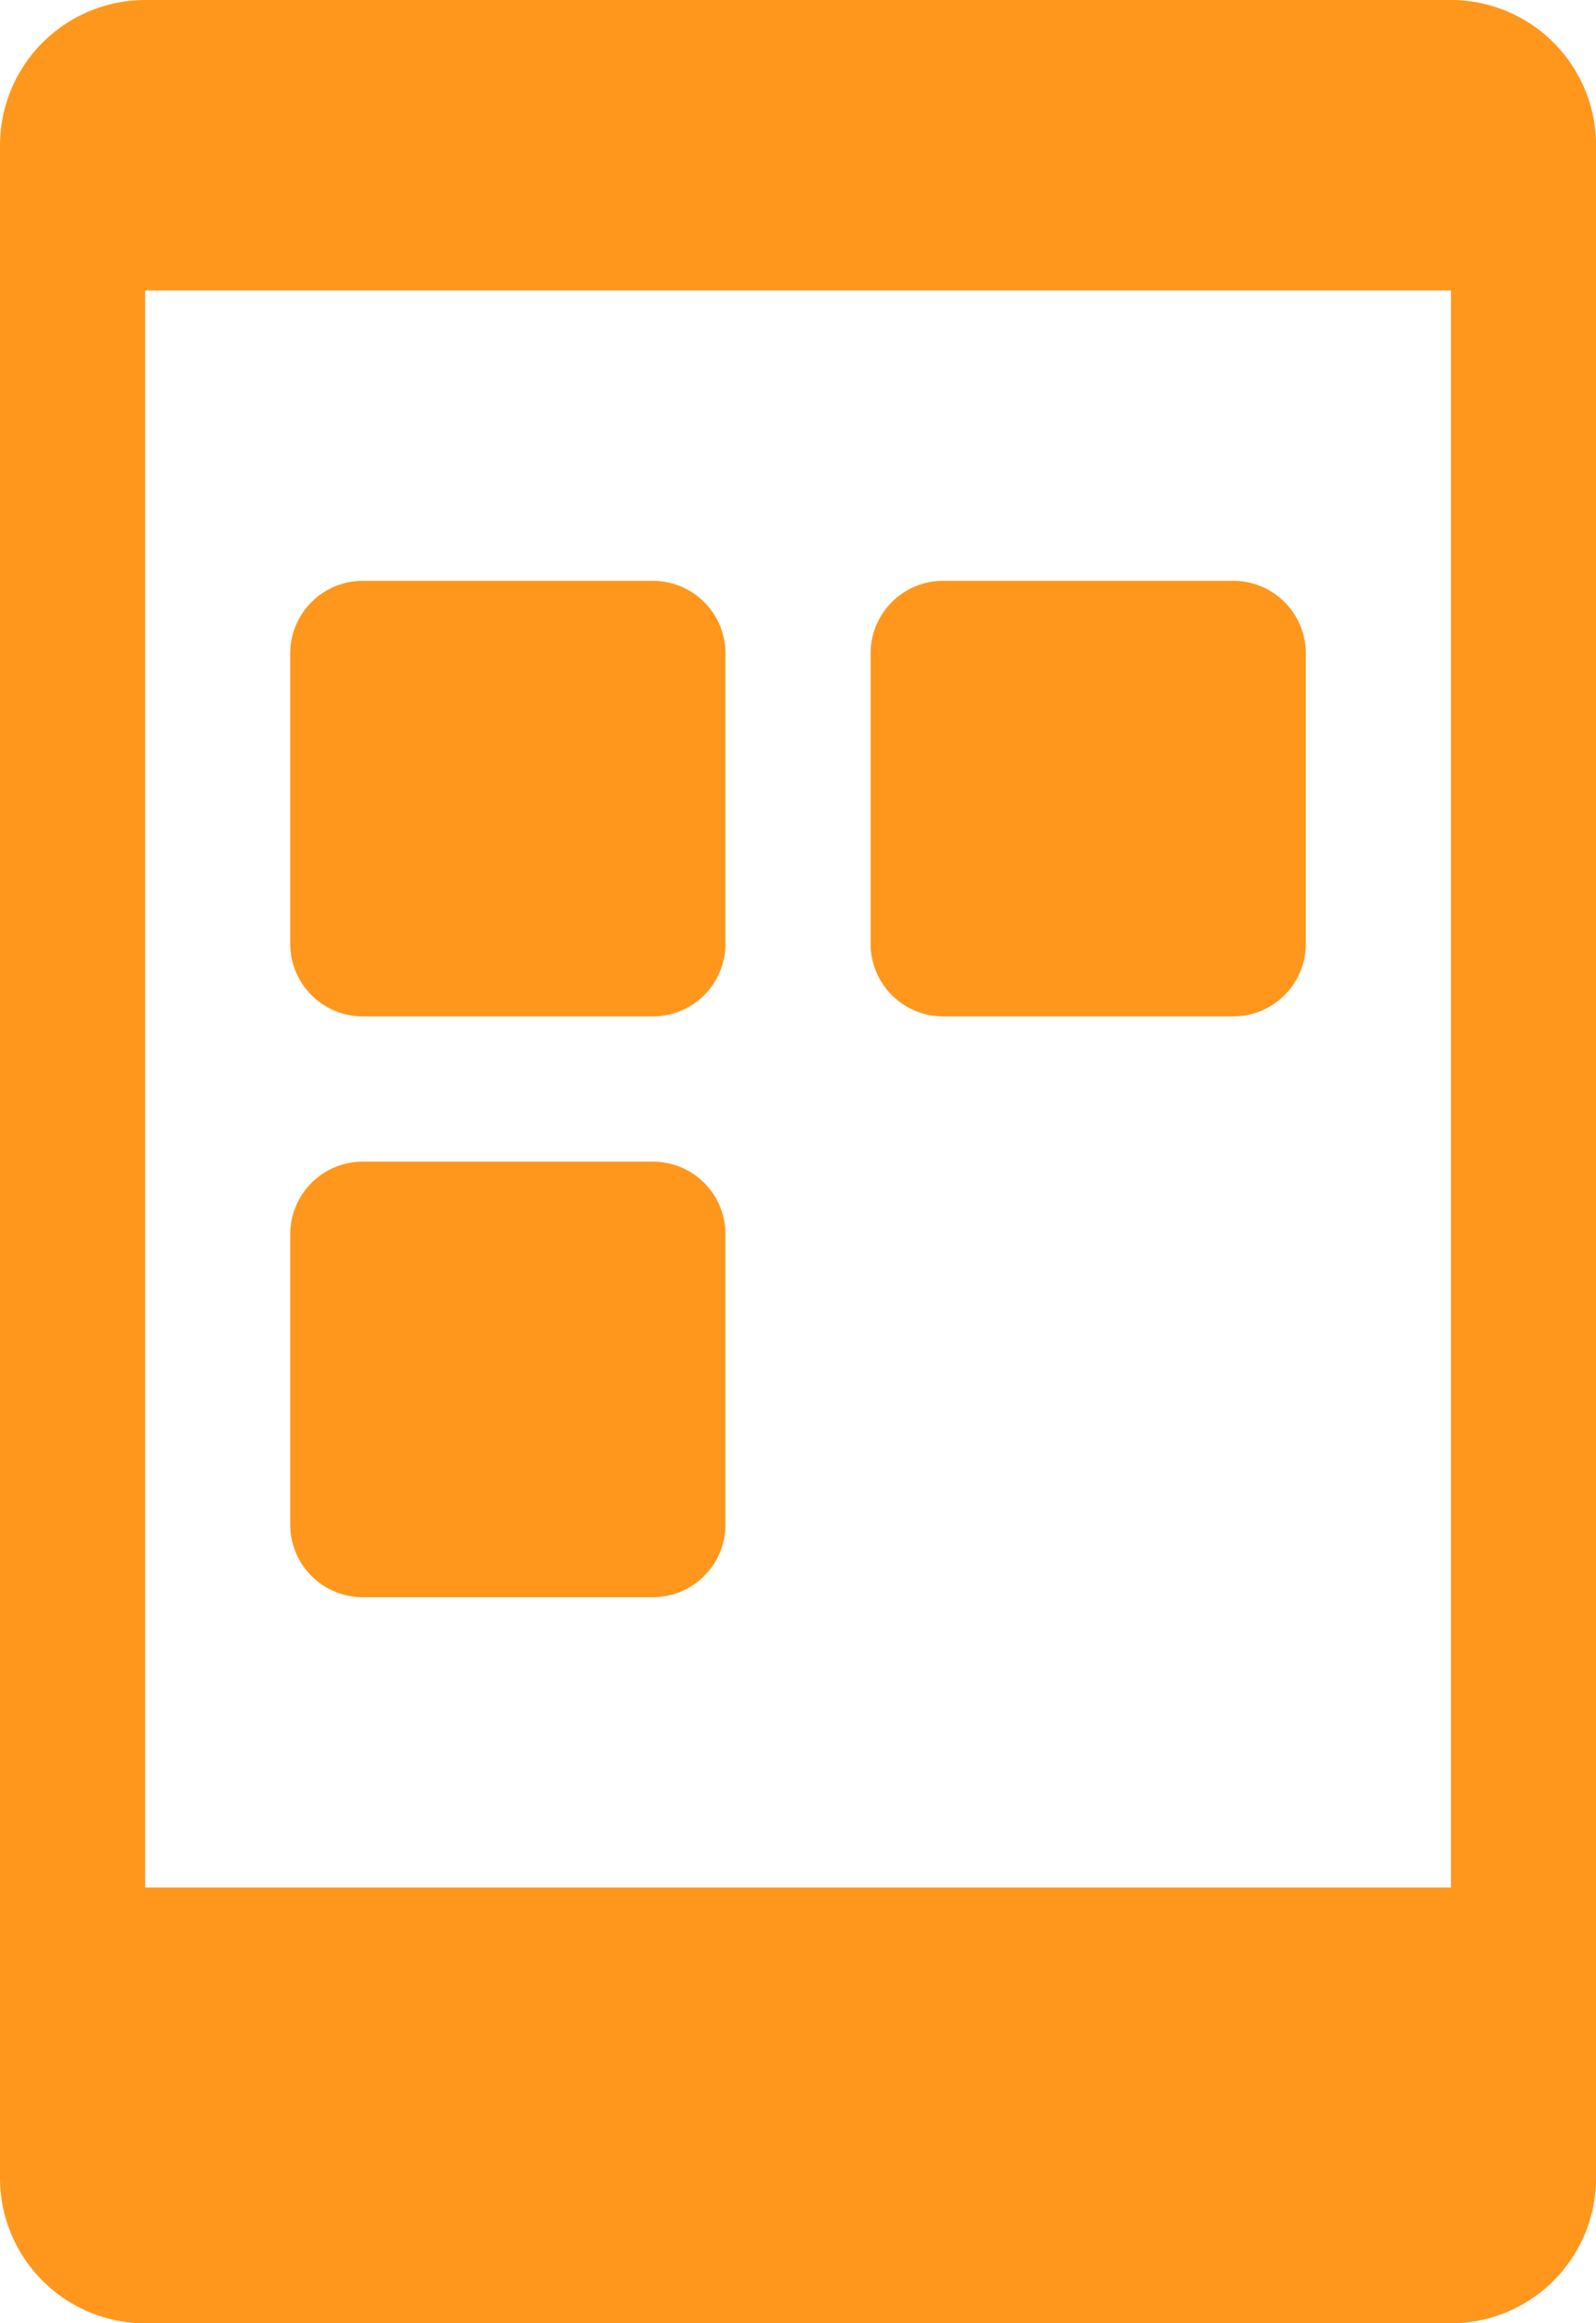 <svg xmlns="http://www.w3.org/2000/svg" width="24.032" height="34.956" viewBox="0 0 24.032 34.956">
  <g id="mobile-application" transform="translate(-80)">
    <g id="Group_33" data-name="Group 33" transform="translate(80)">
      <g id="Group_32" data-name="Group 32">
        <path id="Path_14" data-name="Path 14" d="M101.848,0H82.185A2.188,2.188,0,0,0,80,2.185V32.772a2.187,2.187,0,0,0,2.185,2.185h19.663a2.186,2.186,0,0,0,2.185-2.185V2.185A2.187,2.187,0,0,0,101.848,0Zm0,28.4H82.185V4.37h19.663Z" transform="translate(-80)" fill="#ff971d"/>
      </g>
    </g>
    <g id="Group_35" data-name="Group 35" transform="translate(84.37 8.739)">
      <g id="Group_34" data-name="Group 34">
        <path id="Path_15" data-name="Path 15" d="M149.462,128h-4.37A1.093,1.093,0,0,0,144,129.092v4.37a1.093,1.093,0,0,0,1.092,1.092h4.37a1.093,1.093,0,0,0,1.092-1.092v-4.37A1.093,1.093,0,0,0,149.462,128Z" transform="translate(-144 -128)" fill="#ff971d"/>
      </g>
    </g>
    <g id="Group_37" data-name="Group 37" transform="translate(84.37 17.478)">
      <g id="Group_36" data-name="Group 36">
        <path id="Path_16" data-name="Path 16" d="M149.462,256h-4.37A1.093,1.093,0,0,0,144,257.092v4.37a1.093,1.093,0,0,0,1.092,1.092h4.37a1.093,1.093,0,0,0,1.092-1.092v-4.37A1.093,1.093,0,0,0,149.462,256Z" transform="translate(-144 -256)" fill="#ff971d"/>
      </g>
    </g>
    <g id="Group_39" data-name="Group 39" transform="translate(93.109 8.739)">
      <g id="Group_38" data-name="Group 38">
        <path id="Path_17" data-name="Path 17" d="M277.462,128h-4.37A1.093,1.093,0,0,0,272,129.092v4.37a1.093,1.093,0,0,0,1.092,1.092h4.37a1.093,1.093,0,0,0,1.092-1.092v-4.37A1.093,1.093,0,0,0,277.462,128Z" transform="translate(-272 -128)" fill="#ff971d"/>
      </g>
    </g>
  </g>
</svg>
